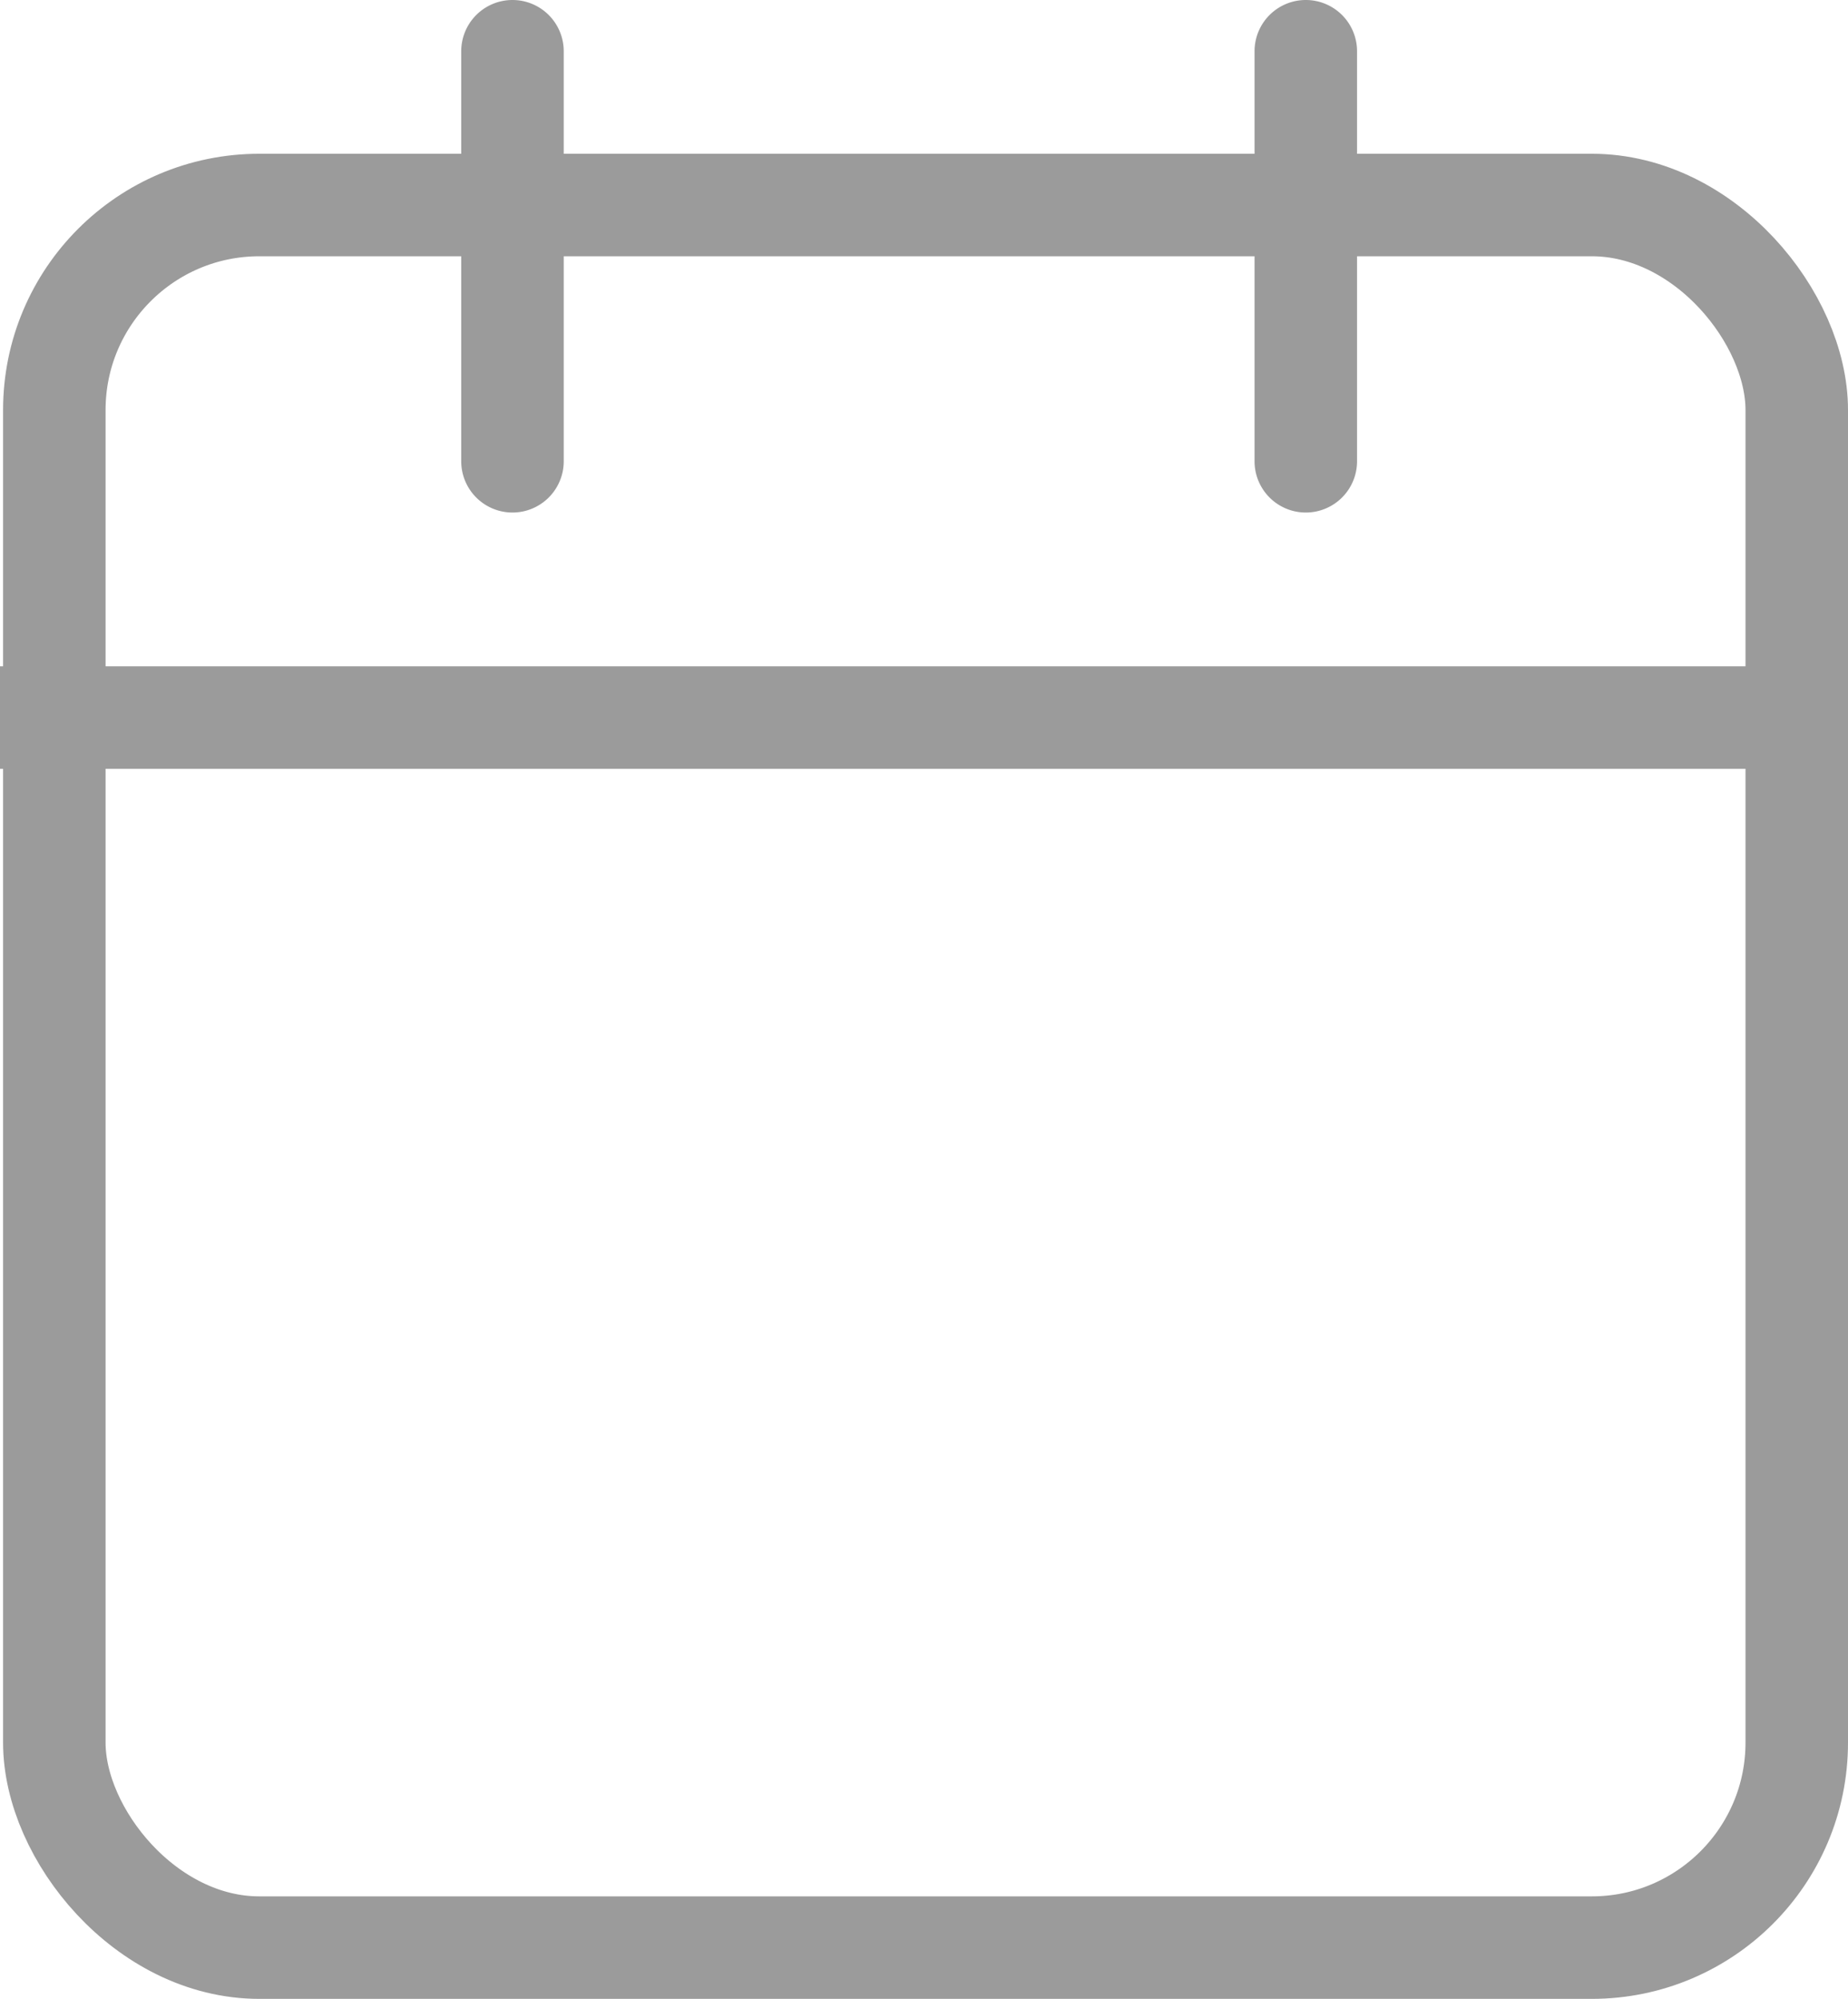 <svg id="Layer_1" data-name="Layer 1" xmlns="http://www.w3.org/2000/svg" viewBox="0 0 18.03 19.5"><defs><style>.cls-1,.cls-3{fill:none;stroke:#9b9b9b;}.cls-2{fill:#9b9b9b;}.cls-3{stroke-linecap:square;}</style></defs><title>calengar</title><g id="Desktop-HD"><g id="Group-2"><rect id="Rectangle-2" class="cls-1" x="0.53" y="2" width="17" height="17" rx="2" ry="2"/><path id="Rectangle-3" class="cls-2" d="M5,0H5a.5.5,0,0,1,.5.5v4A.5.5,0,0,1,5,5H5a.5.5,0,0,1-.5-.5V.5A.5.5,0,0,1,5,0Z"/><path id="Rectangle-3-Copy" class="cls-2" d="M12.74,0h0a.5.5,0,0,1,.5.5v4a.5.5,0,0,1-.5.5h0a.5.5,0,0,1-.5-.5V.5A.5.5,0,0,1,12.74,0Z"/><path id="Line-3" class="cls-3" d="M.5,7H17"/></g></g></svg>